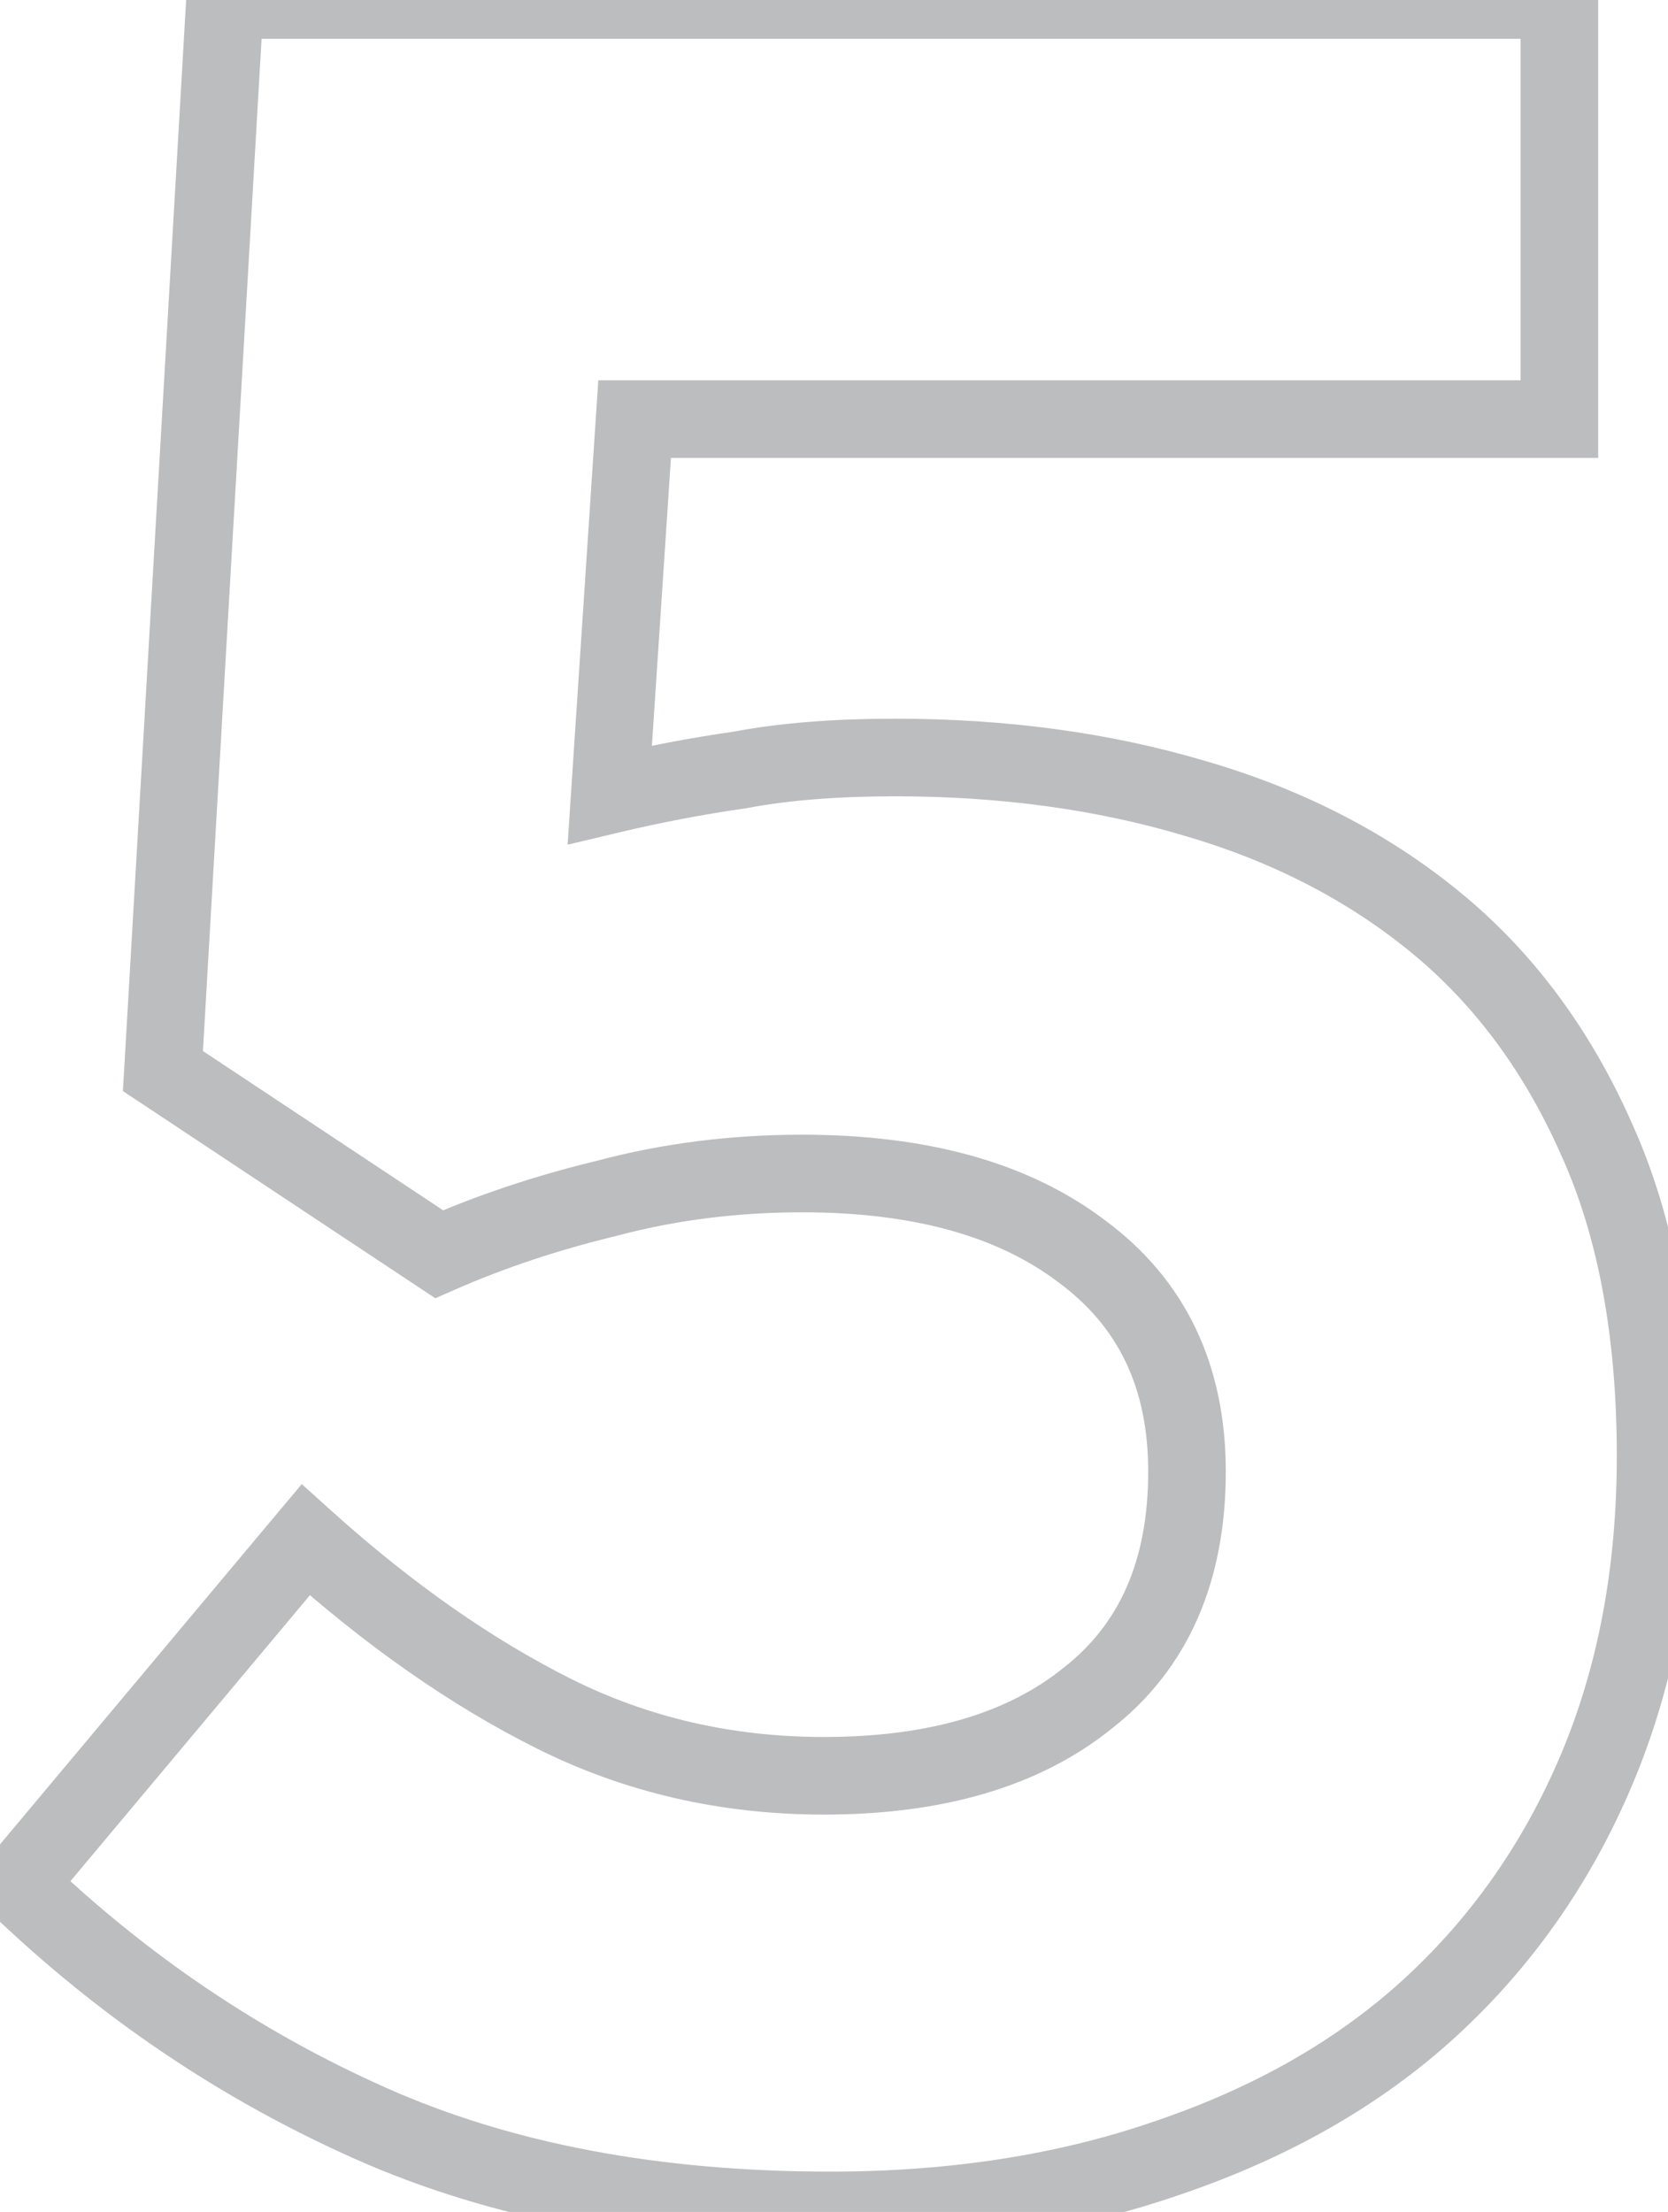 <svg width="43" height="57" viewBox="0 0 43 57" fill="none" xmlns="http://www.w3.org/2000/svg">
<mask id="path-1-outside-1_952_13012" maskUnits="userSpaceOnUse" x="-1" y="-1" width="45" height="59" fill="black">
<rect fill="white" x="-1" y="-1" width="45" height="59"/>
<path d="M4.2 27.6L5.8 -3.8147e-06H40.2V10.8H16.36L15.72 20.48C16.84 20.213 17.96 20 19.08 19.84C20.2 19.627 21.533 19.52 23.08 19.52C25.853 19.52 28.413 19.867 30.76 20.56C33.16 21.253 35.24 22.32 37 23.76C38.76 25.2 40.147 27.067 41.16 29.36C42.173 31.6 42.68 34.32 42.68 37.52C42.68 40.507 42.173 43.2 41.16 45.6C40.147 48 38.707 50.053 36.84 51.76C35.027 53.413 32.787 54.693 30.12 55.6C27.507 56.507 24.6 56.96 21.4 56.96C16.867 56.96 12.92 56.213 9.56 54.72C6.2 53.227 3.16 51.173 0.44 48.56L7.88 39.68C10.013 41.6 12.147 43.093 14.28 44.16C16.413 45.227 18.733 45.76 21.24 45.76C24.12 45.76 26.387 45.093 28.04 43.76C29.747 42.427 30.6 40.48 30.6 37.92C30.6 35.467 29.693 33.573 27.88 32.24C26.12 30.907 23.72 30.24 20.68 30.24C18.92 30.24 17.24 30.453 15.64 30.88C14.093 31.253 12.653 31.733 11.32 32.32L4.2 27.6Z"/>
</mask>
<path d="M4.2 27.6L3.202 27.542L3.168 28.116L3.647 28.433L4.2 27.6ZM5.8 -3.8147e-06V-1H4.856L4.802 -0.058L5.8 -3.8147e-06ZM40.2 -3.8147e-06H41.2V-1H40.2V-3.8147e-06ZM40.2 10.8V11.8H41.2V10.8H40.2ZM16.36 10.8V9.8H15.424L15.362 10.734L16.36 10.8ZM15.72 20.48L14.722 20.414L14.633 21.767L15.952 21.453L15.72 20.48ZM19.08 19.84L19.221 20.83L19.244 20.827L19.267 20.822L19.08 19.84ZM30.76 20.56L30.477 21.519L30.483 21.521L30.76 20.56ZM37 23.76L36.367 24.534L36.367 24.534L37 23.76ZM41.16 29.36L40.245 29.764L40.249 29.772L41.16 29.36ZM41.16 45.6L40.239 45.211L40.239 45.211L41.16 45.6ZM36.84 51.76L37.514 52.499L37.515 52.498L36.84 51.76ZM30.12 55.6L29.798 54.653L29.792 54.655L30.12 55.6ZM9.56 54.72L9.154 55.634L9.154 55.634L9.56 54.72ZM0.44 48.56L-0.327 47.918L-0.926 48.634L-0.253 49.281L0.44 48.56ZM7.88 39.68L8.549 38.937L7.779 38.244L7.113 39.038L7.88 39.68ZM14.28 44.16L13.833 45.054L13.833 45.054L14.28 44.16ZM28.04 43.76L27.424 42.972L27.418 42.977L27.412 42.982L28.04 43.76ZM27.88 32.24L27.276 33.037L27.282 33.041L27.288 33.046L27.88 32.24ZM15.64 30.88L15.875 31.852L15.886 31.849L15.898 31.846L15.64 30.88ZM11.32 32.32L10.768 33.154L11.223 33.455L11.723 33.235L11.32 32.32ZM5.198 27.658L6.798 0.058L4.802 -0.058L3.202 27.542L5.198 27.658ZM5.8 1H40.2V-1H5.8V1ZM39.2 -3.8147e-06V10.8H41.2V-3.8147e-06H39.2ZM40.2 9.8H16.36V11.8H40.2V9.8ZM15.362 10.734L14.722 20.414L16.718 20.546L17.358 10.866L15.362 10.734ZM15.952 21.453C17.042 21.193 18.132 20.985 19.221 20.83L18.939 18.85C17.788 19.015 16.638 19.234 15.488 19.507L15.952 21.453ZM19.267 20.822C20.308 20.624 21.576 20.52 23.08 20.52V18.52C21.491 18.52 20.092 18.629 18.893 18.858L19.267 20.822ZM23.08 20.52C25.77 20.52 28.233 20.856 30.477 21.519L31.043 19.601C28.593 18.877 25.937 18.52 23.08 18.52V20.52ZM30.483 21.521C32.765 22.18 34.721 23.188 36.367 24.534L37.633 22.986C35.759 21.452 33.555 20.326 31.038 19.599L30.483 21.521ZM36.367 24.534C37.993 25.865 39.289 27.599 40.245 29.764L42.075 28.956C41.005 26.534 39.527 24.535 37.633 22.986L36.367 24.534ZM40.249 29.772C41.189 31.85 41.68 34.421 41.68 37.52H43.68C43.68 34.219 43.158 31.35 42.071 28.948L40.249 29.772ZM41.68 37.52C41.68 40.392 41.193 42.951 40.239 45.211L42.081 45.989C43.154 43.449 43.68 40.621 43.68 37.52H41.68ZM40.239 45.211C39.28 47.482 37.922 49.416 36.165 51.022L37.515 52.498C39.491 50.691 41.014 48.518 42.081 45.989L40.239 45.211ZM36.166 51.021C34.469 52.569 32.354 53.784 29.798 54.653L30.442 56.547C33.22 55.602 35.585 54.258 37.514 52.499L36.166 51.021ZM29.792 54.655C27.299 55.52 24.506 55.96 21.4 55.96V57.96C24.694 57.96 27.714 57.493 30.448 56.545L29.792 54.655ZM21.4 55.96C16.975 55.96 13.172 55.231 9.966 53.806L9.154 55.634C12.668 57.196 16.759 57.96 21.4 57.96V55.96ZM9.966 53.806C6.715 52.361 3.771 50.374 1.133 47.839L-0.253 49.281C2.549 51.973 5.685 54.092 9.154 55.634L9.966 53.806ZM1.207 49.202L8.647 40.322L7.113 39.038L-0.327 47.918L1.207 49.202ZM7.211 40.423C9.398 42.392 11.605 43.94 13.833 45.054L14.727 43.266C12.689 42.246 10.629 40.808 8.549 38.937L7.211 40.423ZM13.833 45.054C16.112 46.194 18.586 46.76 21.24 46.76V44.76C18.88 44.76 16.715 44.259 14.727 43.266L13.833 45.054ZM21.24 46.76C24.267 46.76 26.782 46.059 28.668 44.538L27.412 42.982C25.991 44.128 23.973 44.76 21.24 44.76V46.76ZM28.656 44.548C30.65 42.99 31.6 40.725 31.6 37.92H29.6C29.6 40.235 28.843 41.864 27.424 42.972L28.656 44.548ZM31.6 37.92C31.6 35.182 30.568 32.975 28.472 31.434L27.288 33.046C28.819 34.172 29.6 35.752 29.6 37.92H31.6ZM28.484 31.443C26.495 29.936 23.857 29.24 20.68 29.24V31.24C23.583 31.24 25.745 31.877 27.276 33.037L28.484 31.443ZM20.68 29.24C18.838 29.24 17.072 29.463 15.382 29.914L15.898 31.846C17.409 31.443 19.002 31.24 20.68 31.24V29.24ZM15.405 29.908C13.806 30.294 12.309 30.792 10.917 31.405L11.723 33.235C12.997 32.675 14.38 32.213 15.875 31.852L15.405 29.908ZM11.873 31.486L4.753 26.767L3.647 28.433L10.768 33.154L11.873 31.486Z" fill="#BCBDBE" mask="url(#path-1-outside-1_952_13012)"/>
</svg>
